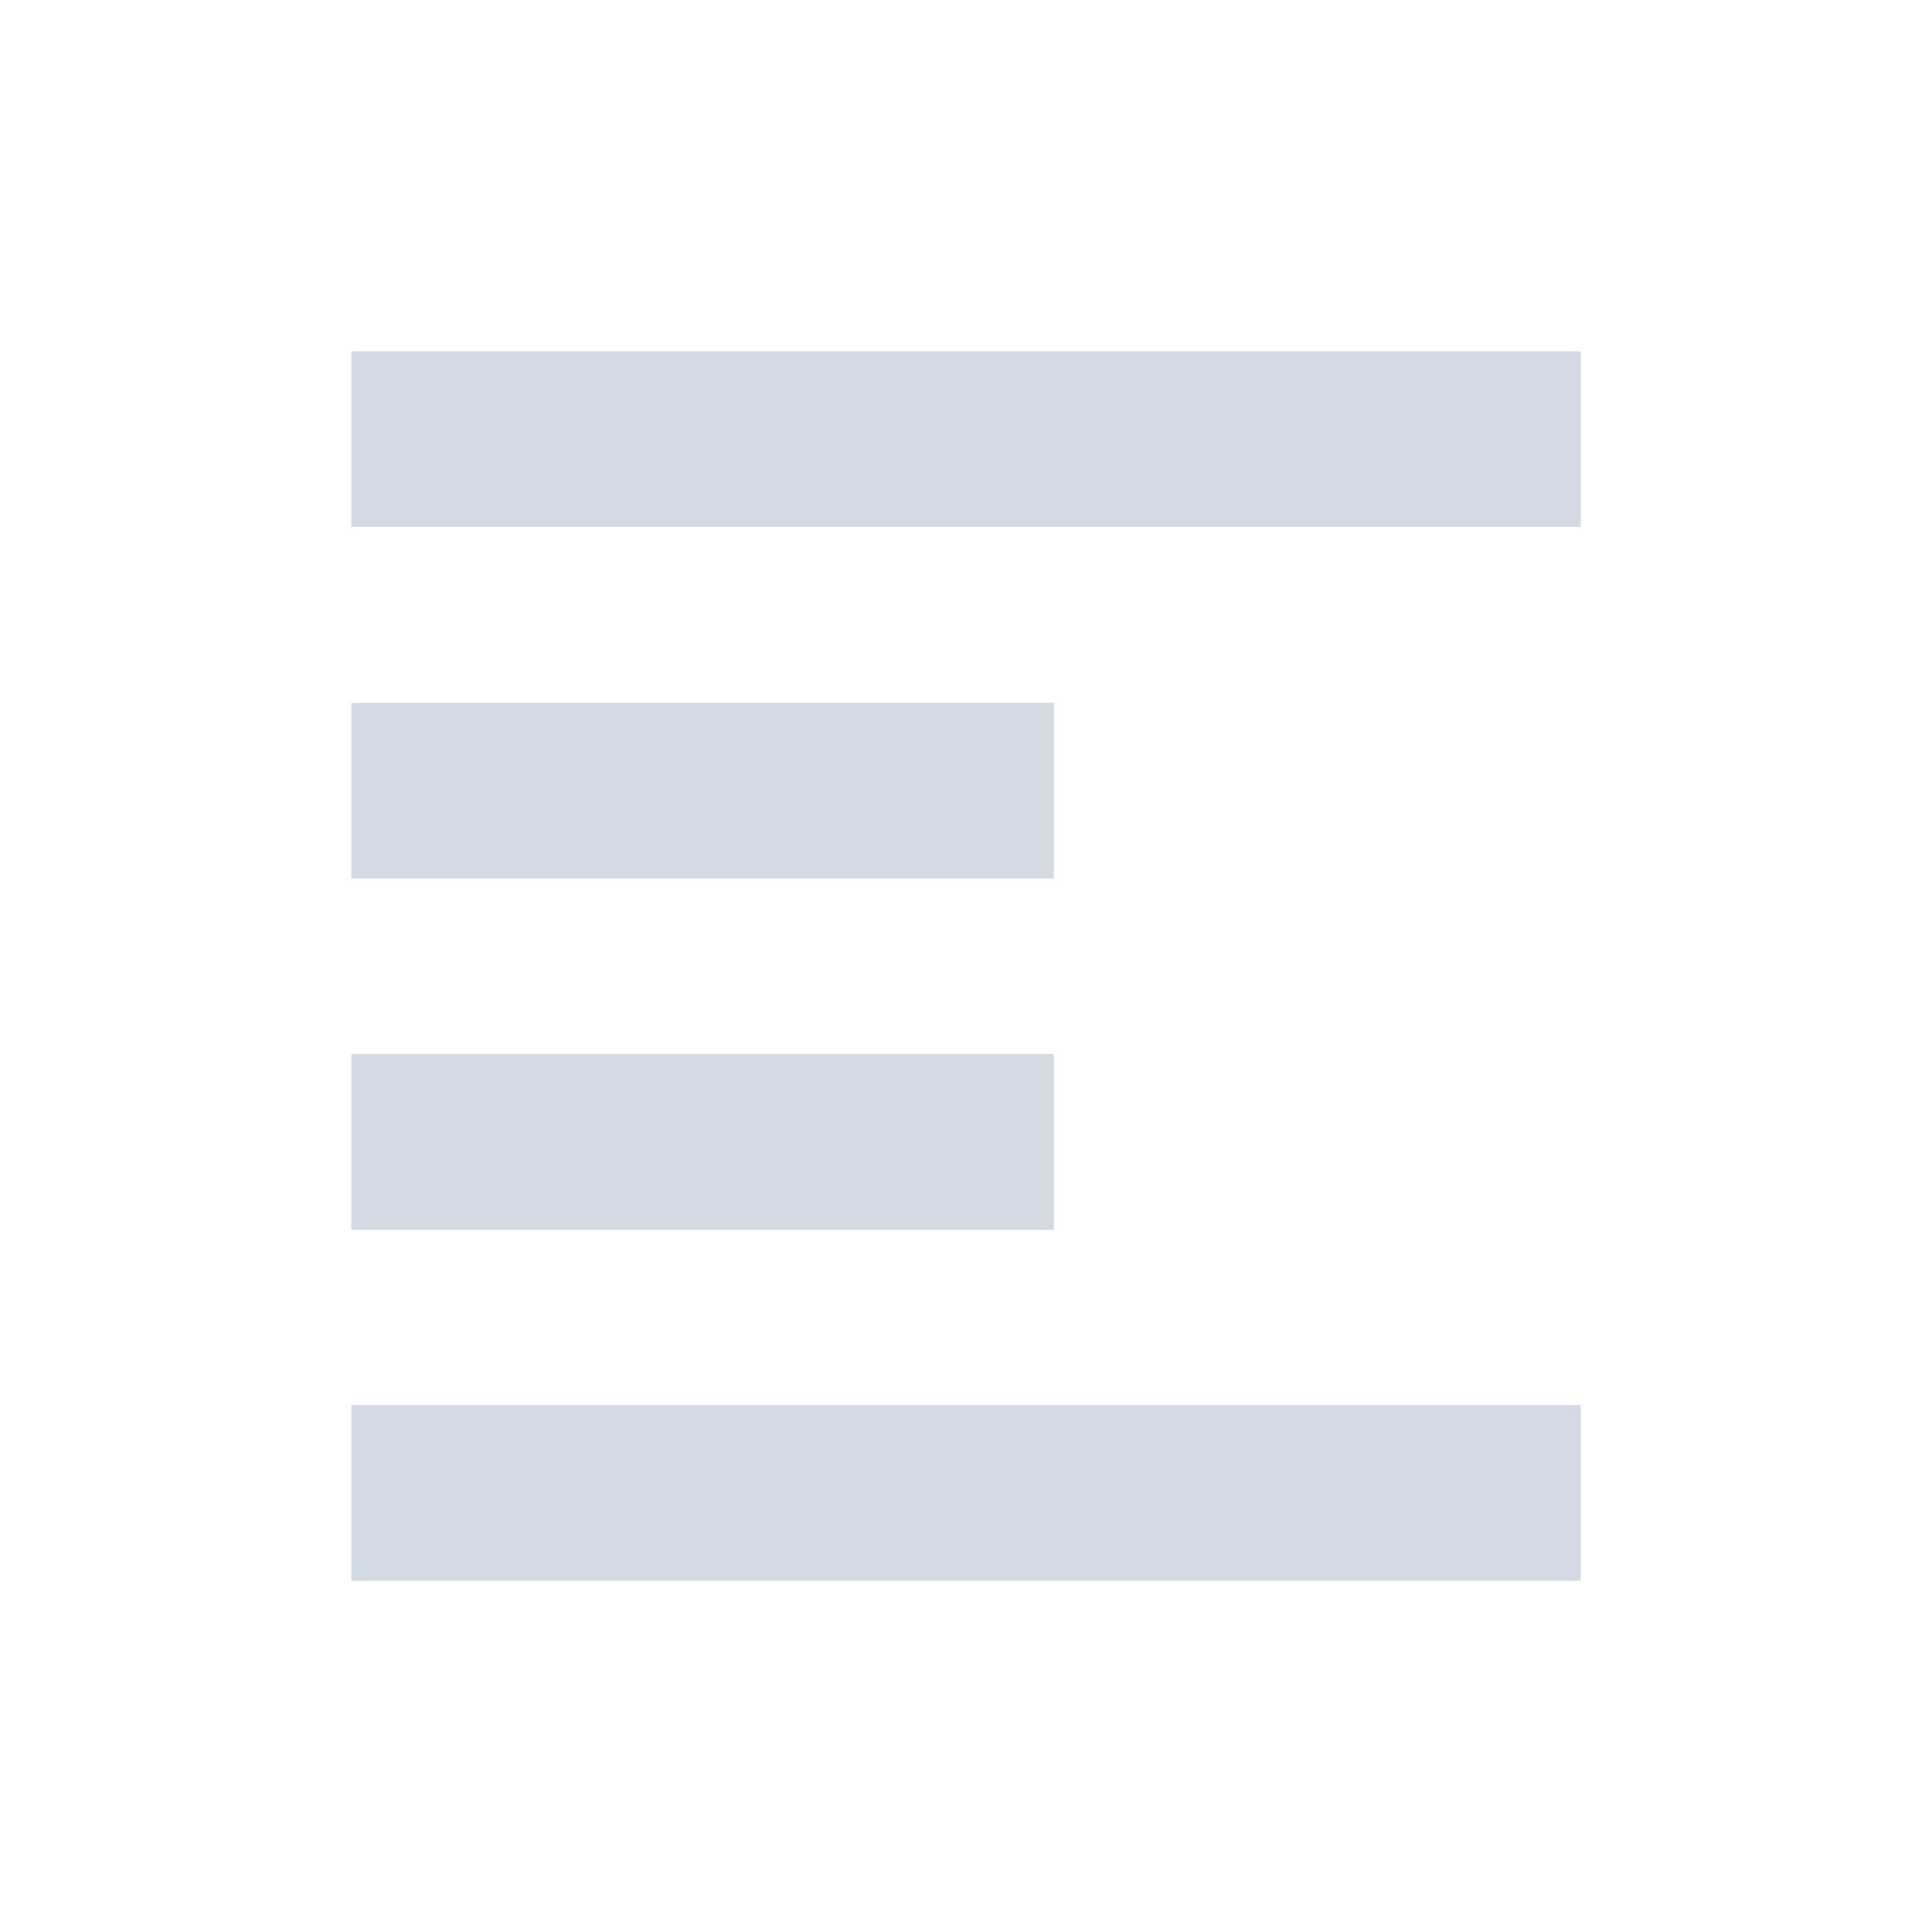 <svg xmlns="http://www.w3.org/2000/svg" width="22" height="22"><defs><style type="text/css" id="current-color-scheme"></style></defs><path d="M4 4v2h14V4H4zm0 4.004v2h8v-2H4zm0 4v2h8v-2H4zM4 16v2h14v-2H4z" fill="currentColor" color="#d3dae3"/></svg>